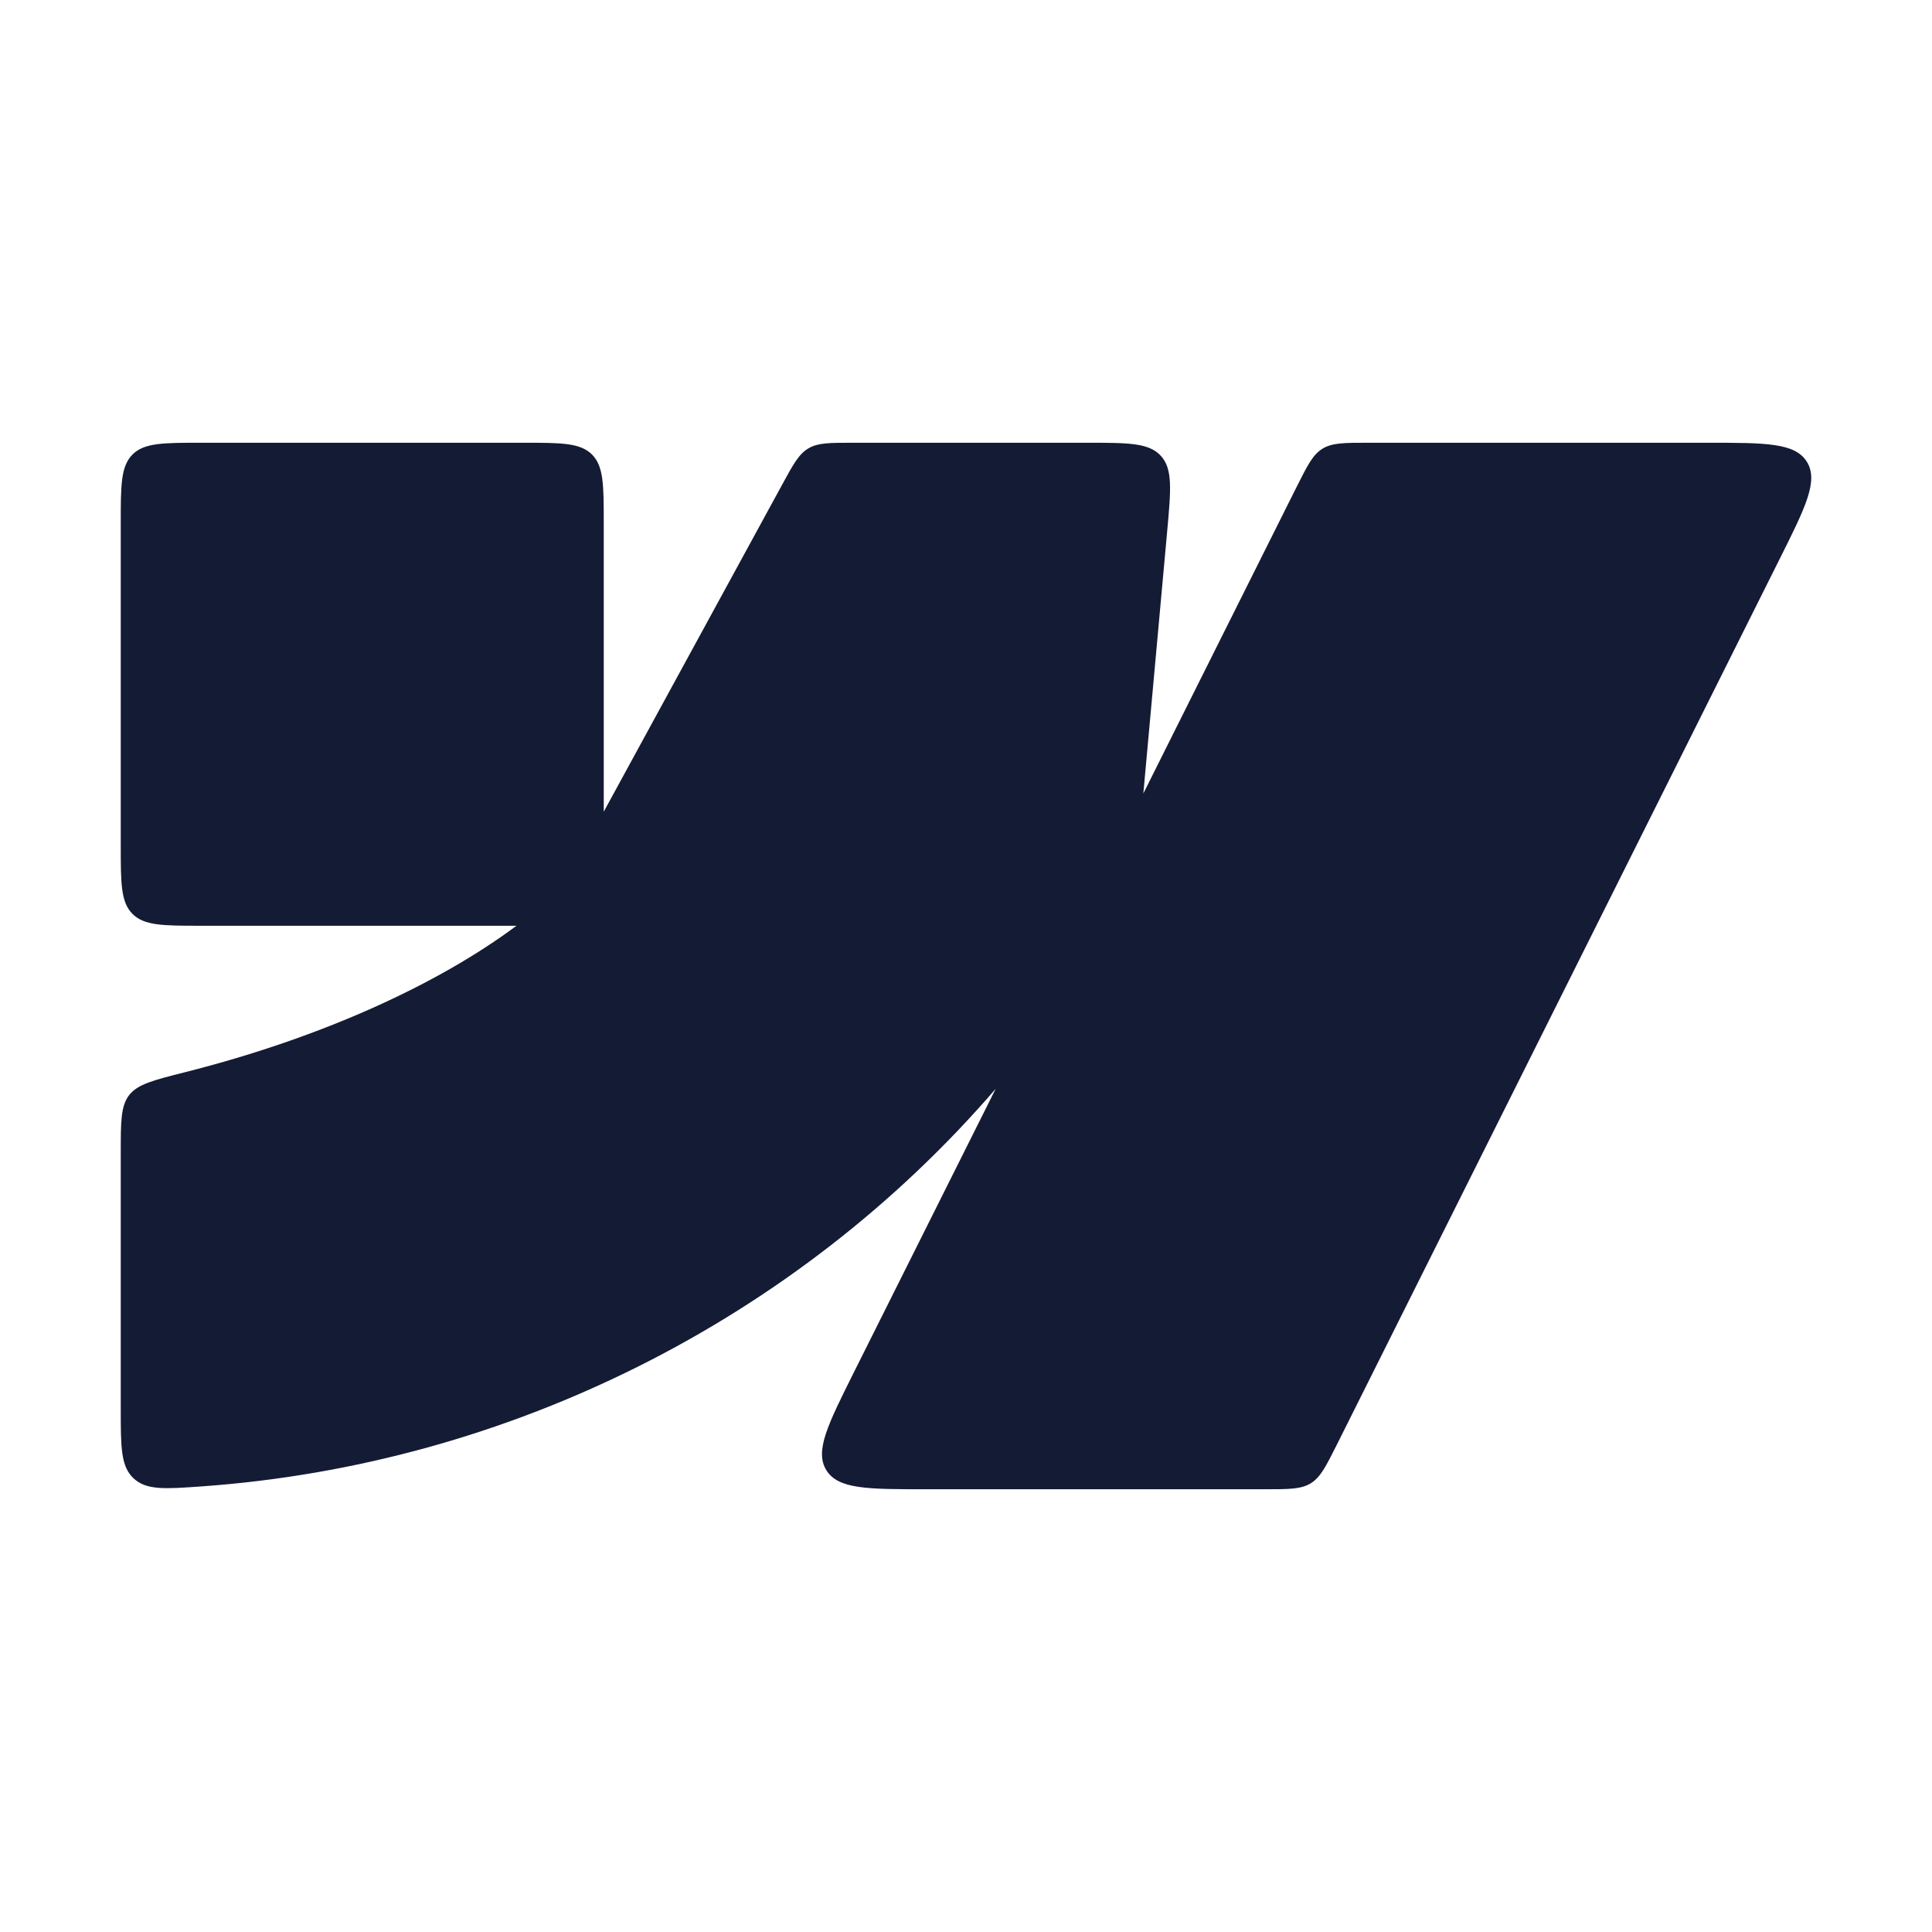 <svg width="24" height="24" viewBox="0 0 24 24" fill="none" xmlns="http://www.w3.org/2000/svg">
<path fill-rule="evenodd" clip-rule="evenodd" d="M6.416 11.5H2.5C2.029 11.5 1.793 11.5 1.646 11.353C1.5 11.207 1.5 10.971 1.5 10.5L1.5 6.5C1.5 6.028 1.5 5.793 1.646 5.646C1.793 5.5 2.029 5.5 2.5 5.5L6.5 5.5C6.971 5.5 7.207 5.5 7.354 5.646C7.5 5.793 7.5 6.028 7.5 6.5L7.5 10.083L9.716 6.021C9.854 5.767 9.924 5.64 10.042 5.57C10.16 5.5 10.304 5.5 10.594 5.5H13.504C14.016 5.5 14.272 5.5 14.421 5.663C14.569 5.825 14.546 6.08 14.5 6.59L14.203 9.857L16.105 6.053C16.24 5.784 16.307 5.649 16.428 5.574C16.549 5.5 16.699 5.5 17 5.5L21.211 5.5C21.937 5.5 22.299 5.5 22.446 5.737C22.592 5.975 22.43 6.299 22.106 6.947L16.606 17.948C16.471 18.216 16.404 18.351 16.283 18.426C16.162 18.5 16.012 18.5 15.711 18.5L11.5 18.5C10.774 18.5 10.412 18.5 10.265 18.263C10.119 18.026 10.281 17.701 10.605 17.052L12.369 13.525C9.897 16.395 6.316 18.195 2.499 18.465C2.045 18.497 1.818 18.513 1.659 18.364C1.5 18.216 1.5 17.977 1.5 17.5L1.5 14.32C1.5 13.932 1.5 13.739 1.605 13.603C1.711 13.468 1.907 13.418 2.3 13.319C4.025 12.883 5.46 12.213 6.416 11.5Z" fill="#141B34"/>
</svg>
